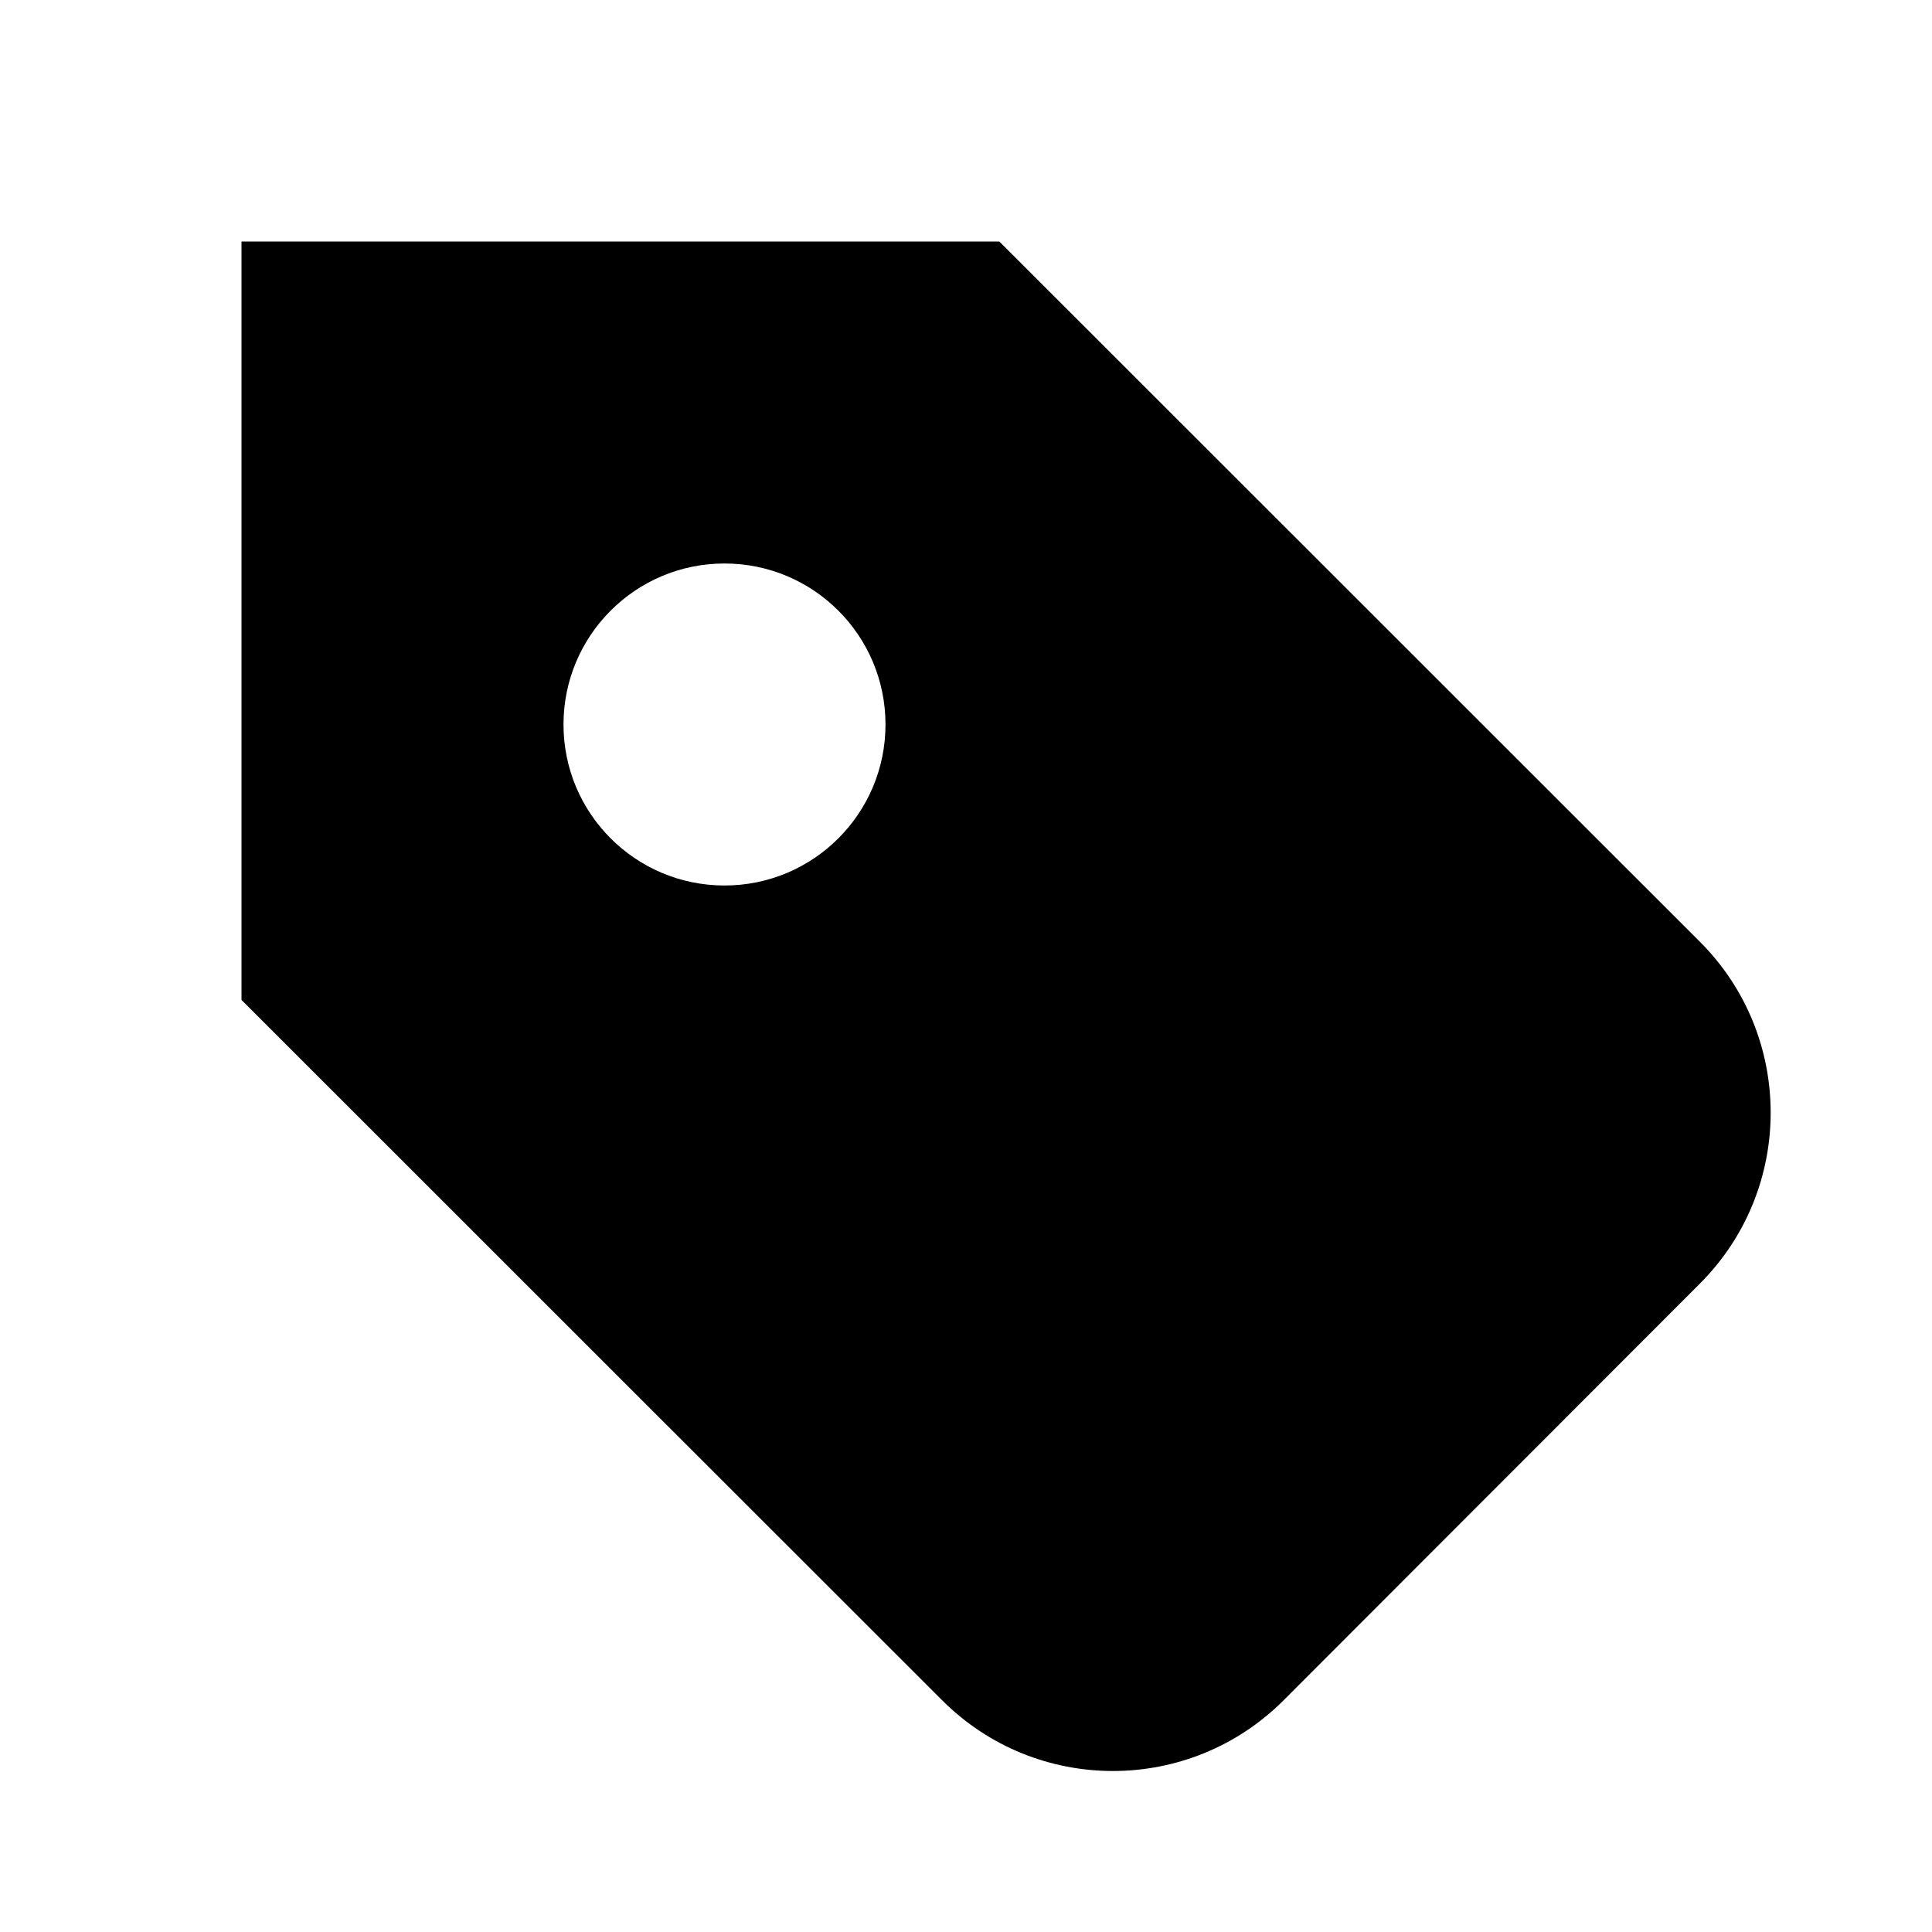 <svg width="24" height="24" viewBox="0 0 24 24" fill="none" xmlns="http://www.w3.org/2000/svg">
<path fill-rule="evenodd" clip-rule="evenodd" d="M3 3H12.414L21.116 11.698C22.289 12.87 22.289 14.772 21.117 15.945L15.946 21.121C14.775 22.293 12.876 22.293 11.704 21.122L3 12.422V3ZM9 11C10.105 11 11 10.105 11 9C11 7.895 10.105 7 9 7C7.895 7 7 7.895 7 9C7 10.105 7.895 11 9 11Z" fill="black"/>
</svg>
